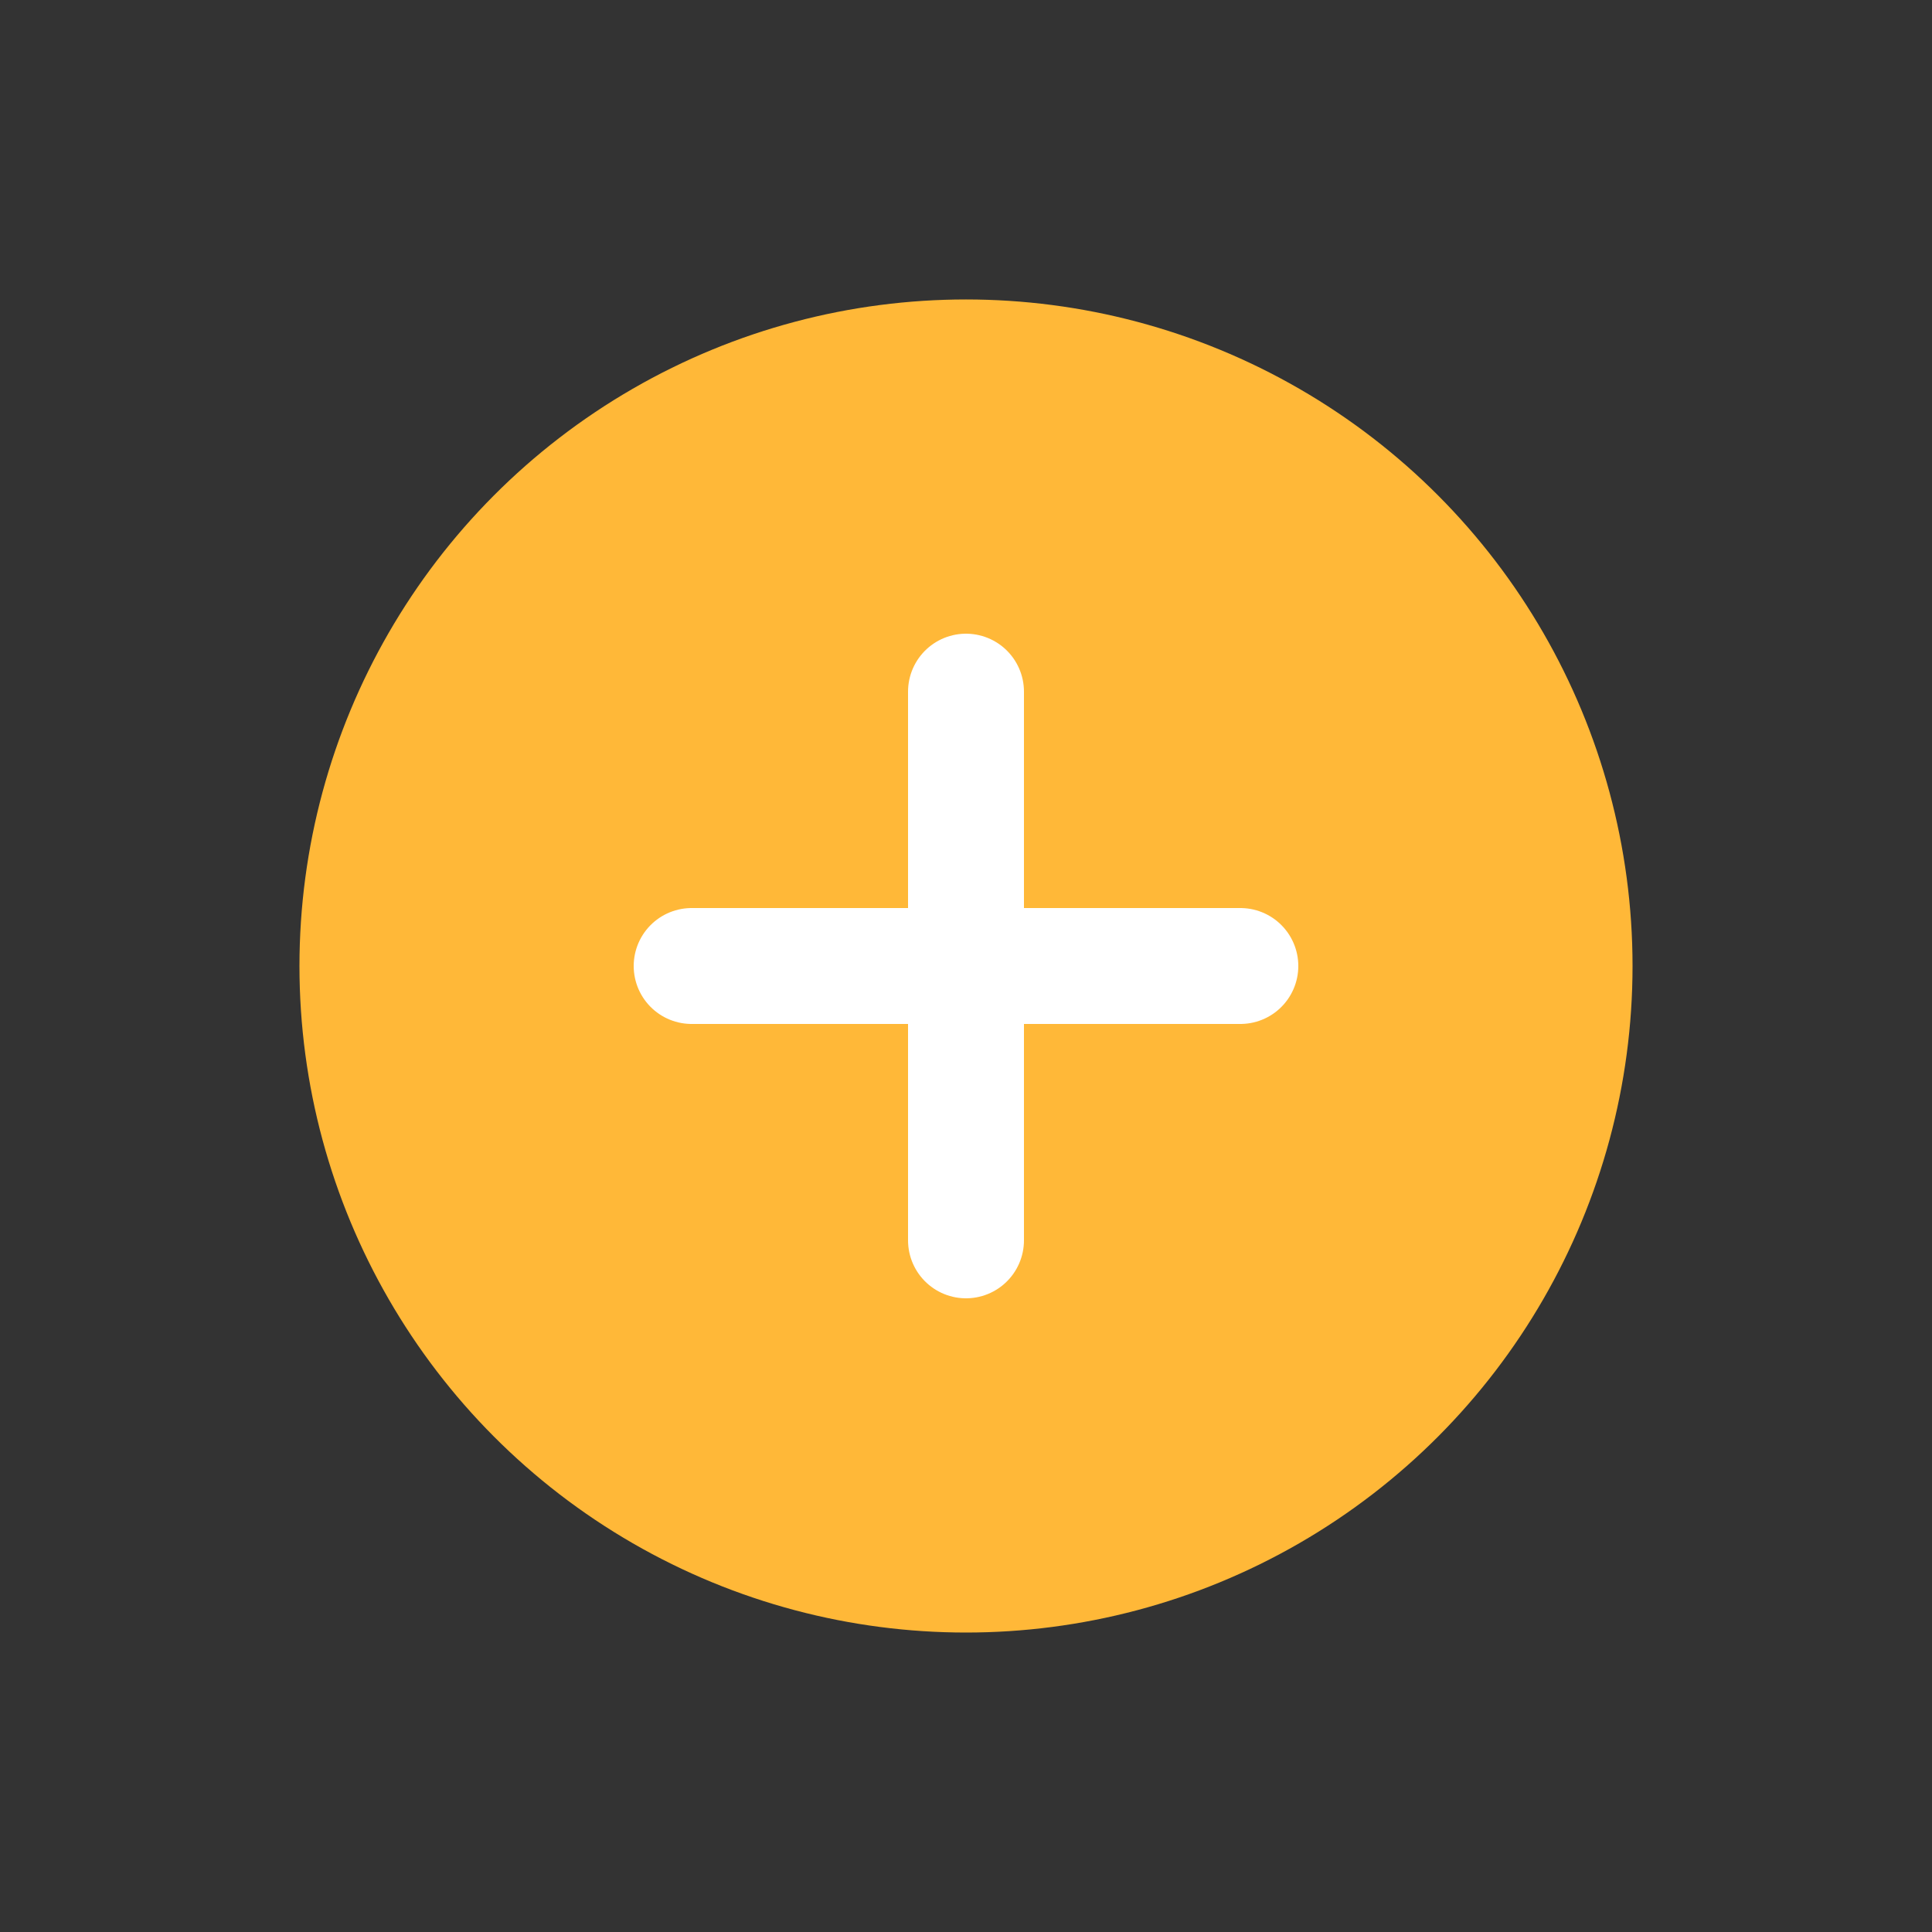 <svg enable-background="new 0 0 100 100" viewBox="0 0 100 100" xmlns="http://www.w3.org/2000/svg" xmlns:xlink="http://www.w3.org/1999/xlink"><rect x="0" y="0" width="100" height="100" fill="#333333" stroke="none"/><clipPath id="a"><circle cx="50" cy="50" r="34.5"/></clipPath><path clip-path="url(#a)" d="m7.8 7.8h84.4v84.4h-84.4z" fill="#ffb838"/><g style="fill:none;stroke:#fff;stroke-width:6;stroke-linecap:round;stroke-linejoin:round;stroke-miterlimit:10"><path d="m50 64.2v-28.4 14.6"/><path d="m35.8 50h28.4-14.2"/></g></svg>